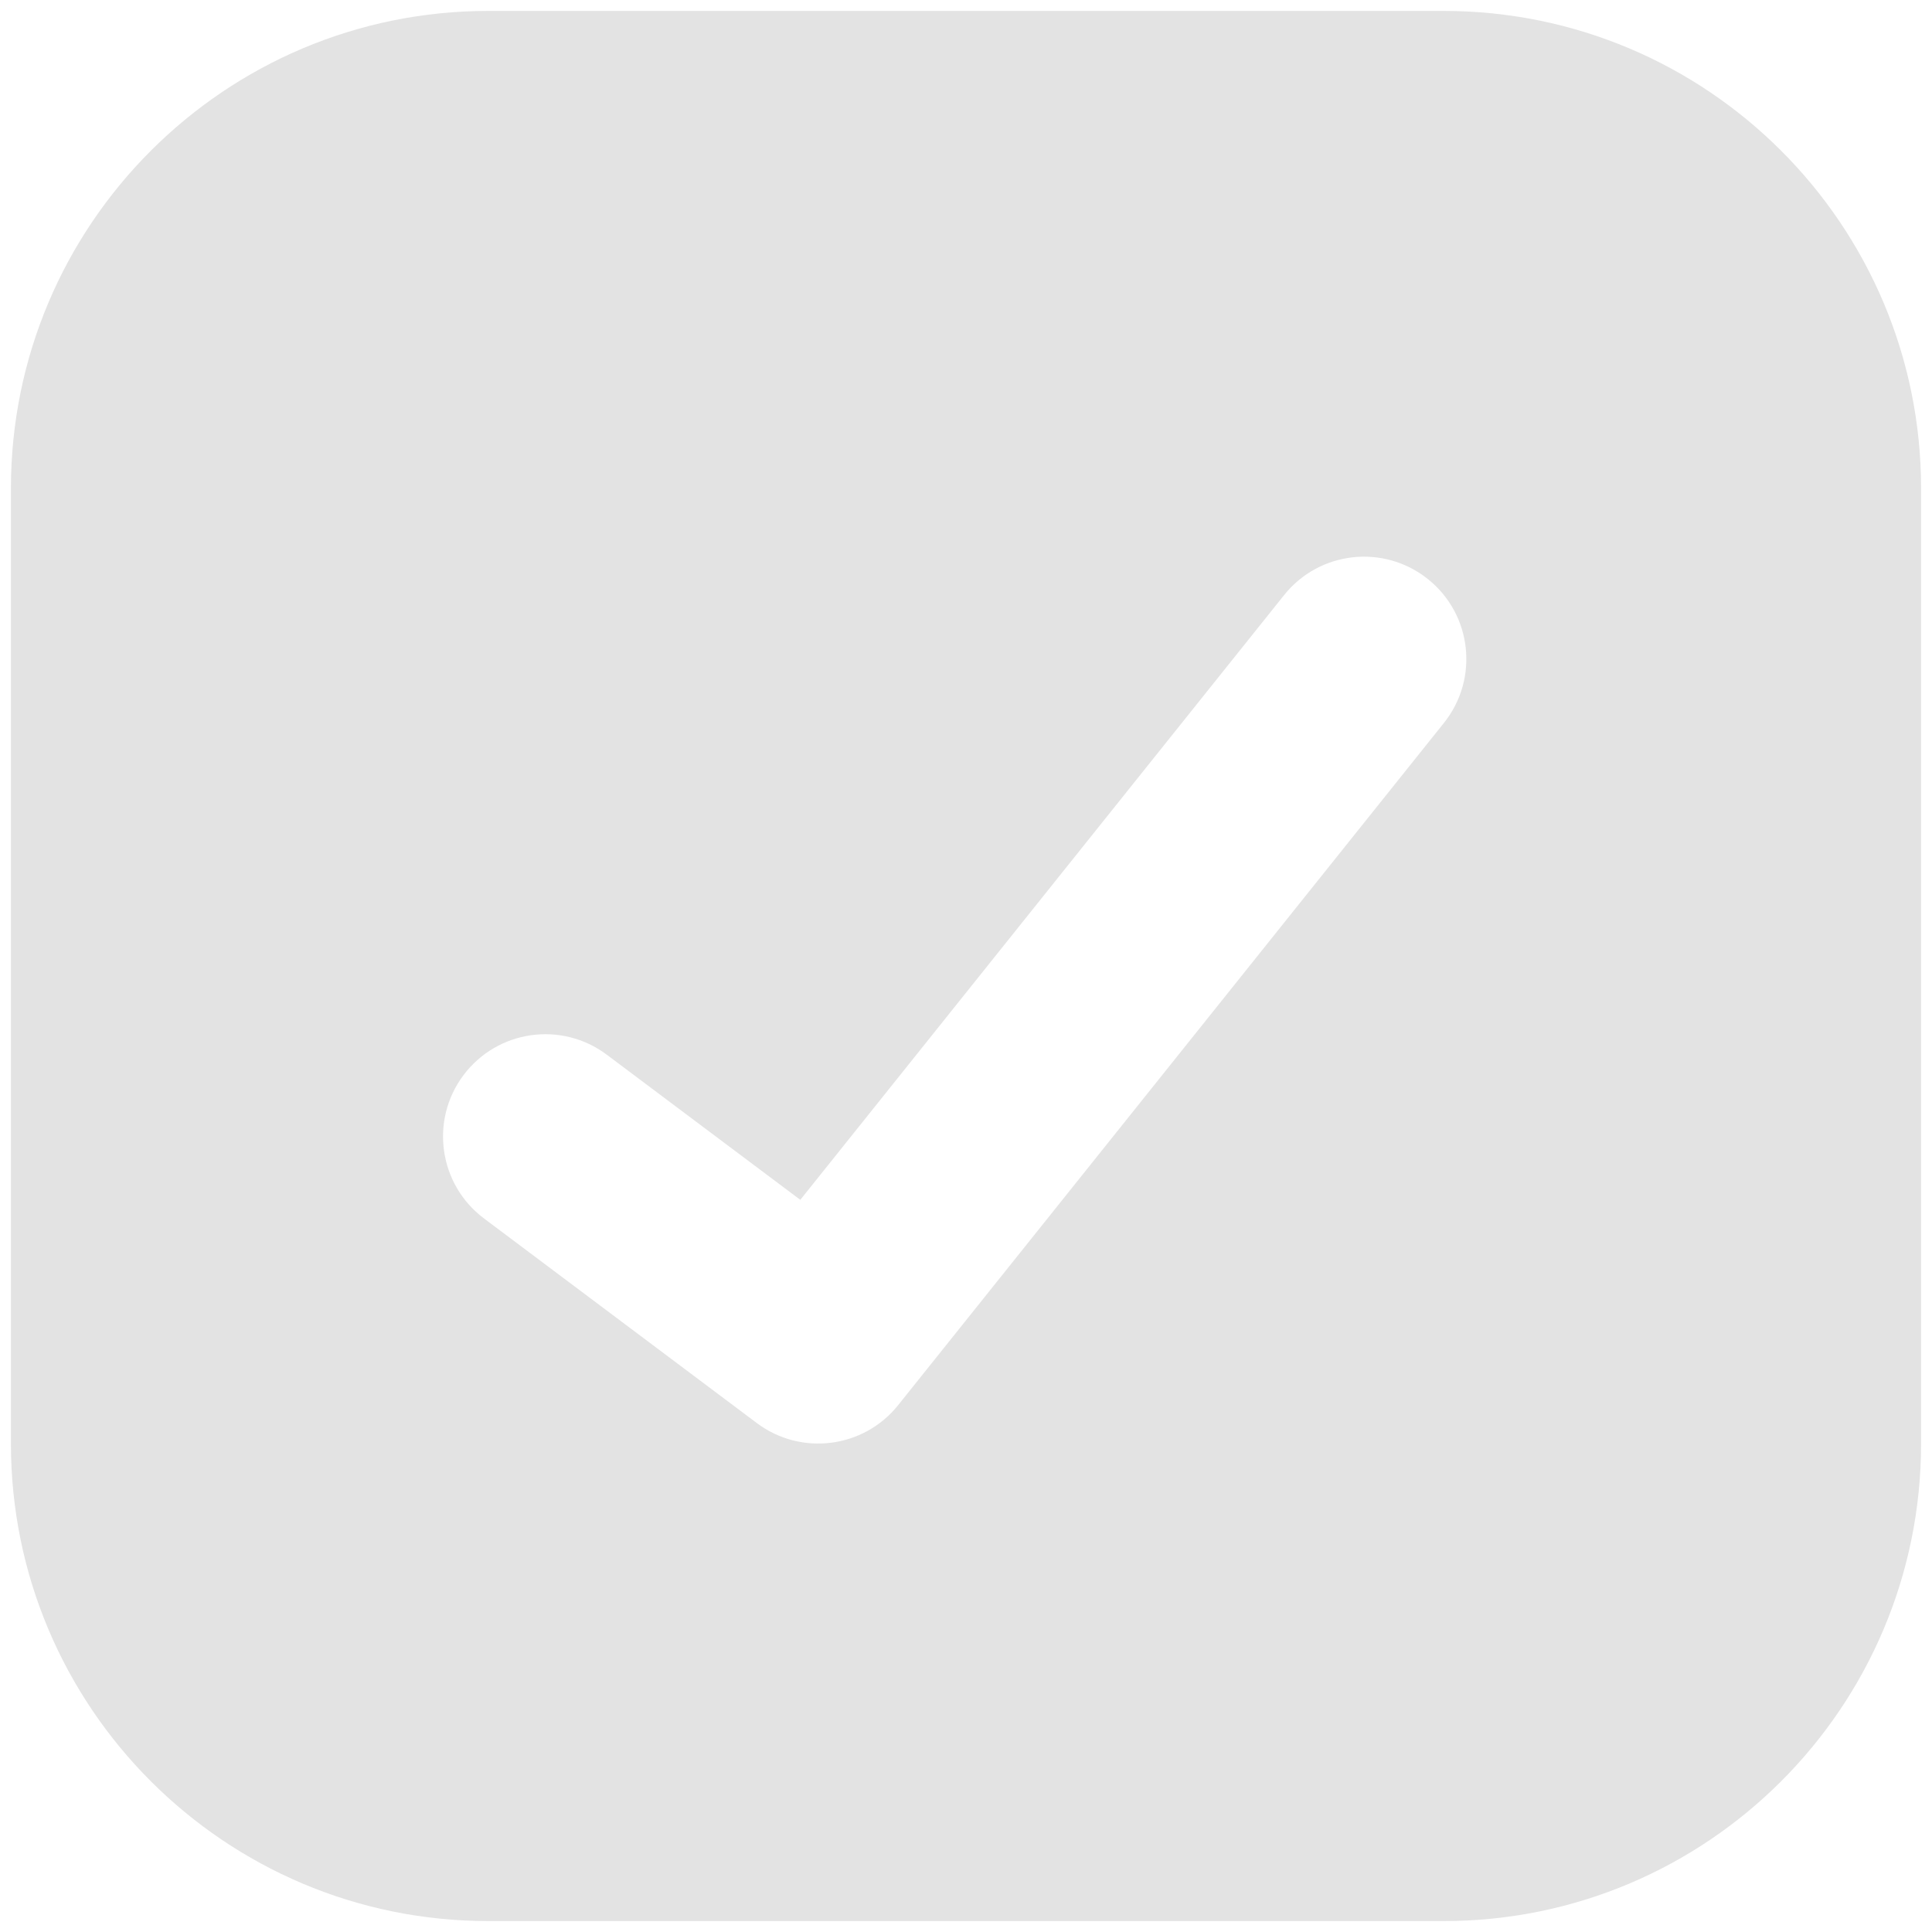 <svg width="118" height="118" viewBox="0 0 118 118" fill="none" xmlns="http://www.w3.org/2000/svg">
<g id="check-square--check-form-validation-checkmark-success-add-addition-box-square-tick">
<path id="Subtract" fill-rule="evenodd" clip-rule="evenodd" d="M29.833 0.667C13.725 0.667 0.667 13.725 0.667 29.833V88.167C0.667 104.275 13.725 117.333 29.833 117.333H88.167C104.275 117.333 117.333 104.275 117.333 88.167V29.833C117.333 13.725 104.275 0.667 88.167 0.667H29.833ZM88.19 44.154C90.346 41.459 89.909 37.526 87.213 35.37C84.518 33.213 80.585 33.65 78.429 36.346L48.88 73.282L37.059 64.417C34.298 62.346 30.38 62.905 28.309 65.667C26.238 68.428 26.798 72.346 29.559 74.417L46.226 86.917C48.926 88.942 52.748 88.457 54.856 85.821L88.19 44.154Z" fill="#E3E3E3"/>
</g>
</svg>
